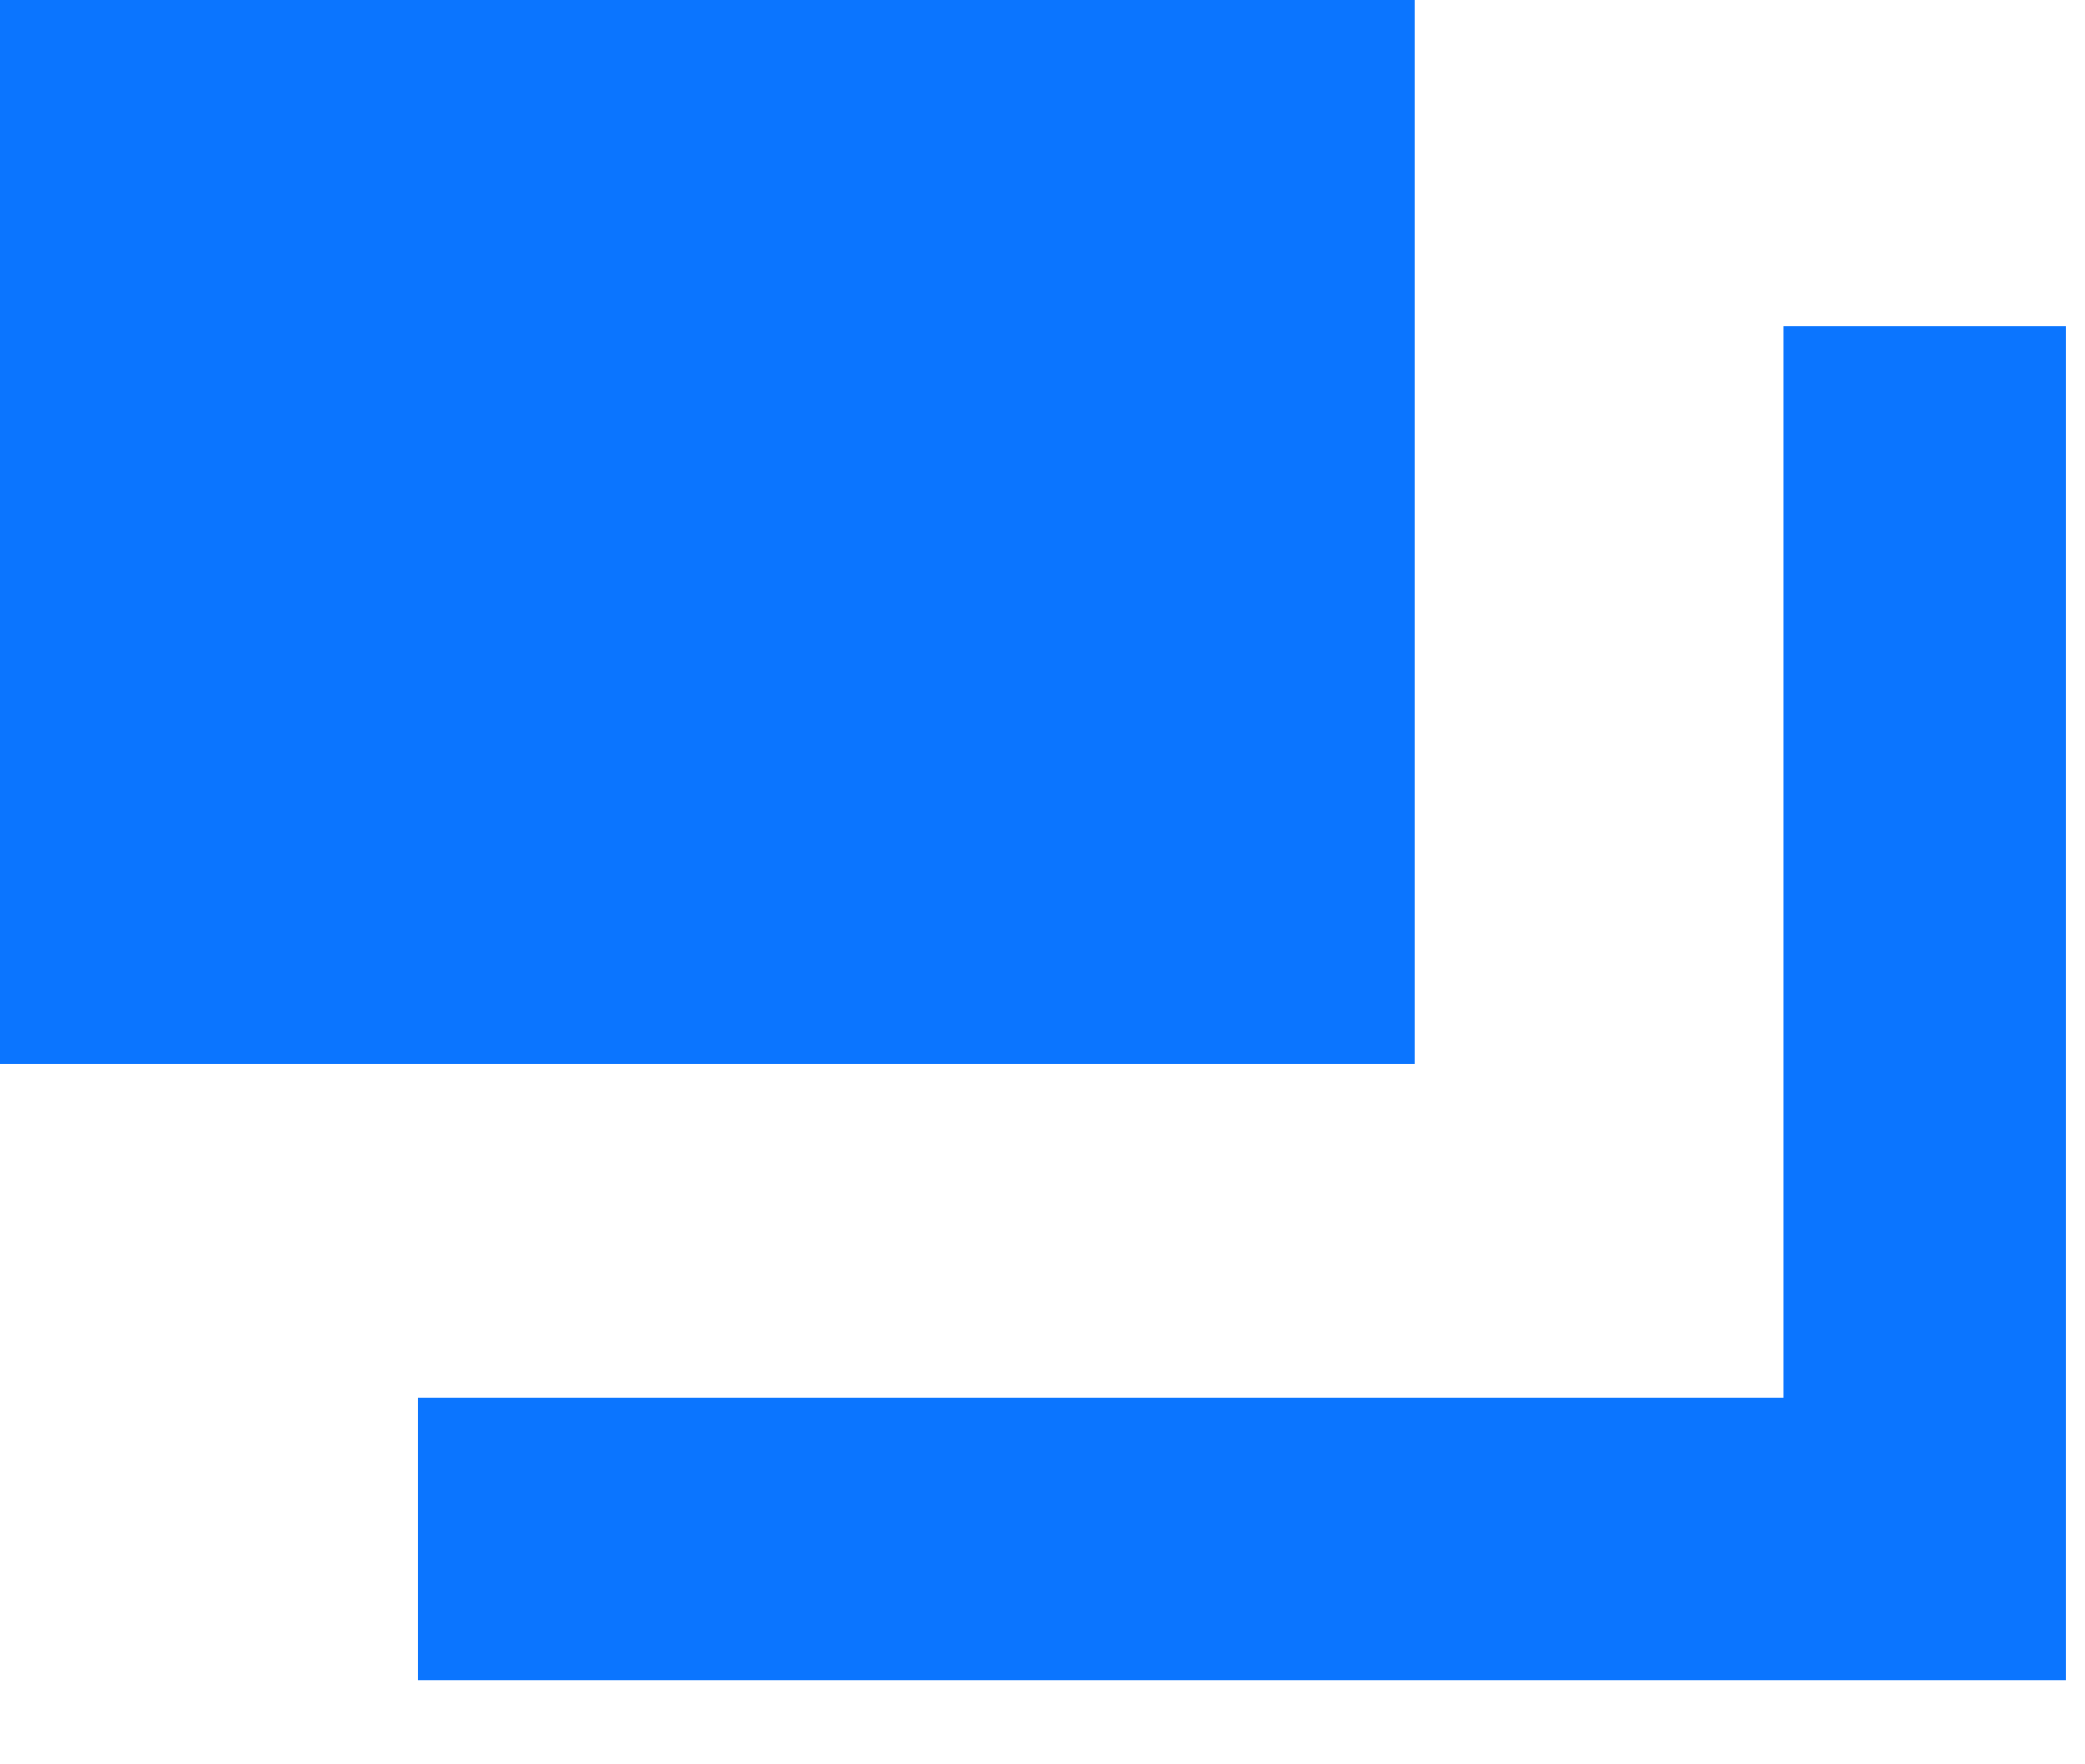 <svg width="13" height="11" viewBox="0 0 13 11" fill="none" xmlns="http://www.w3.org/2000/svg">
<rect width="8.823" height="6.635" fill="#0B75FF"/>
<path d="M12 2.034V9.594H2.605" stroke="#0B75FF" stroke-width="1.76"/>
</svg>
